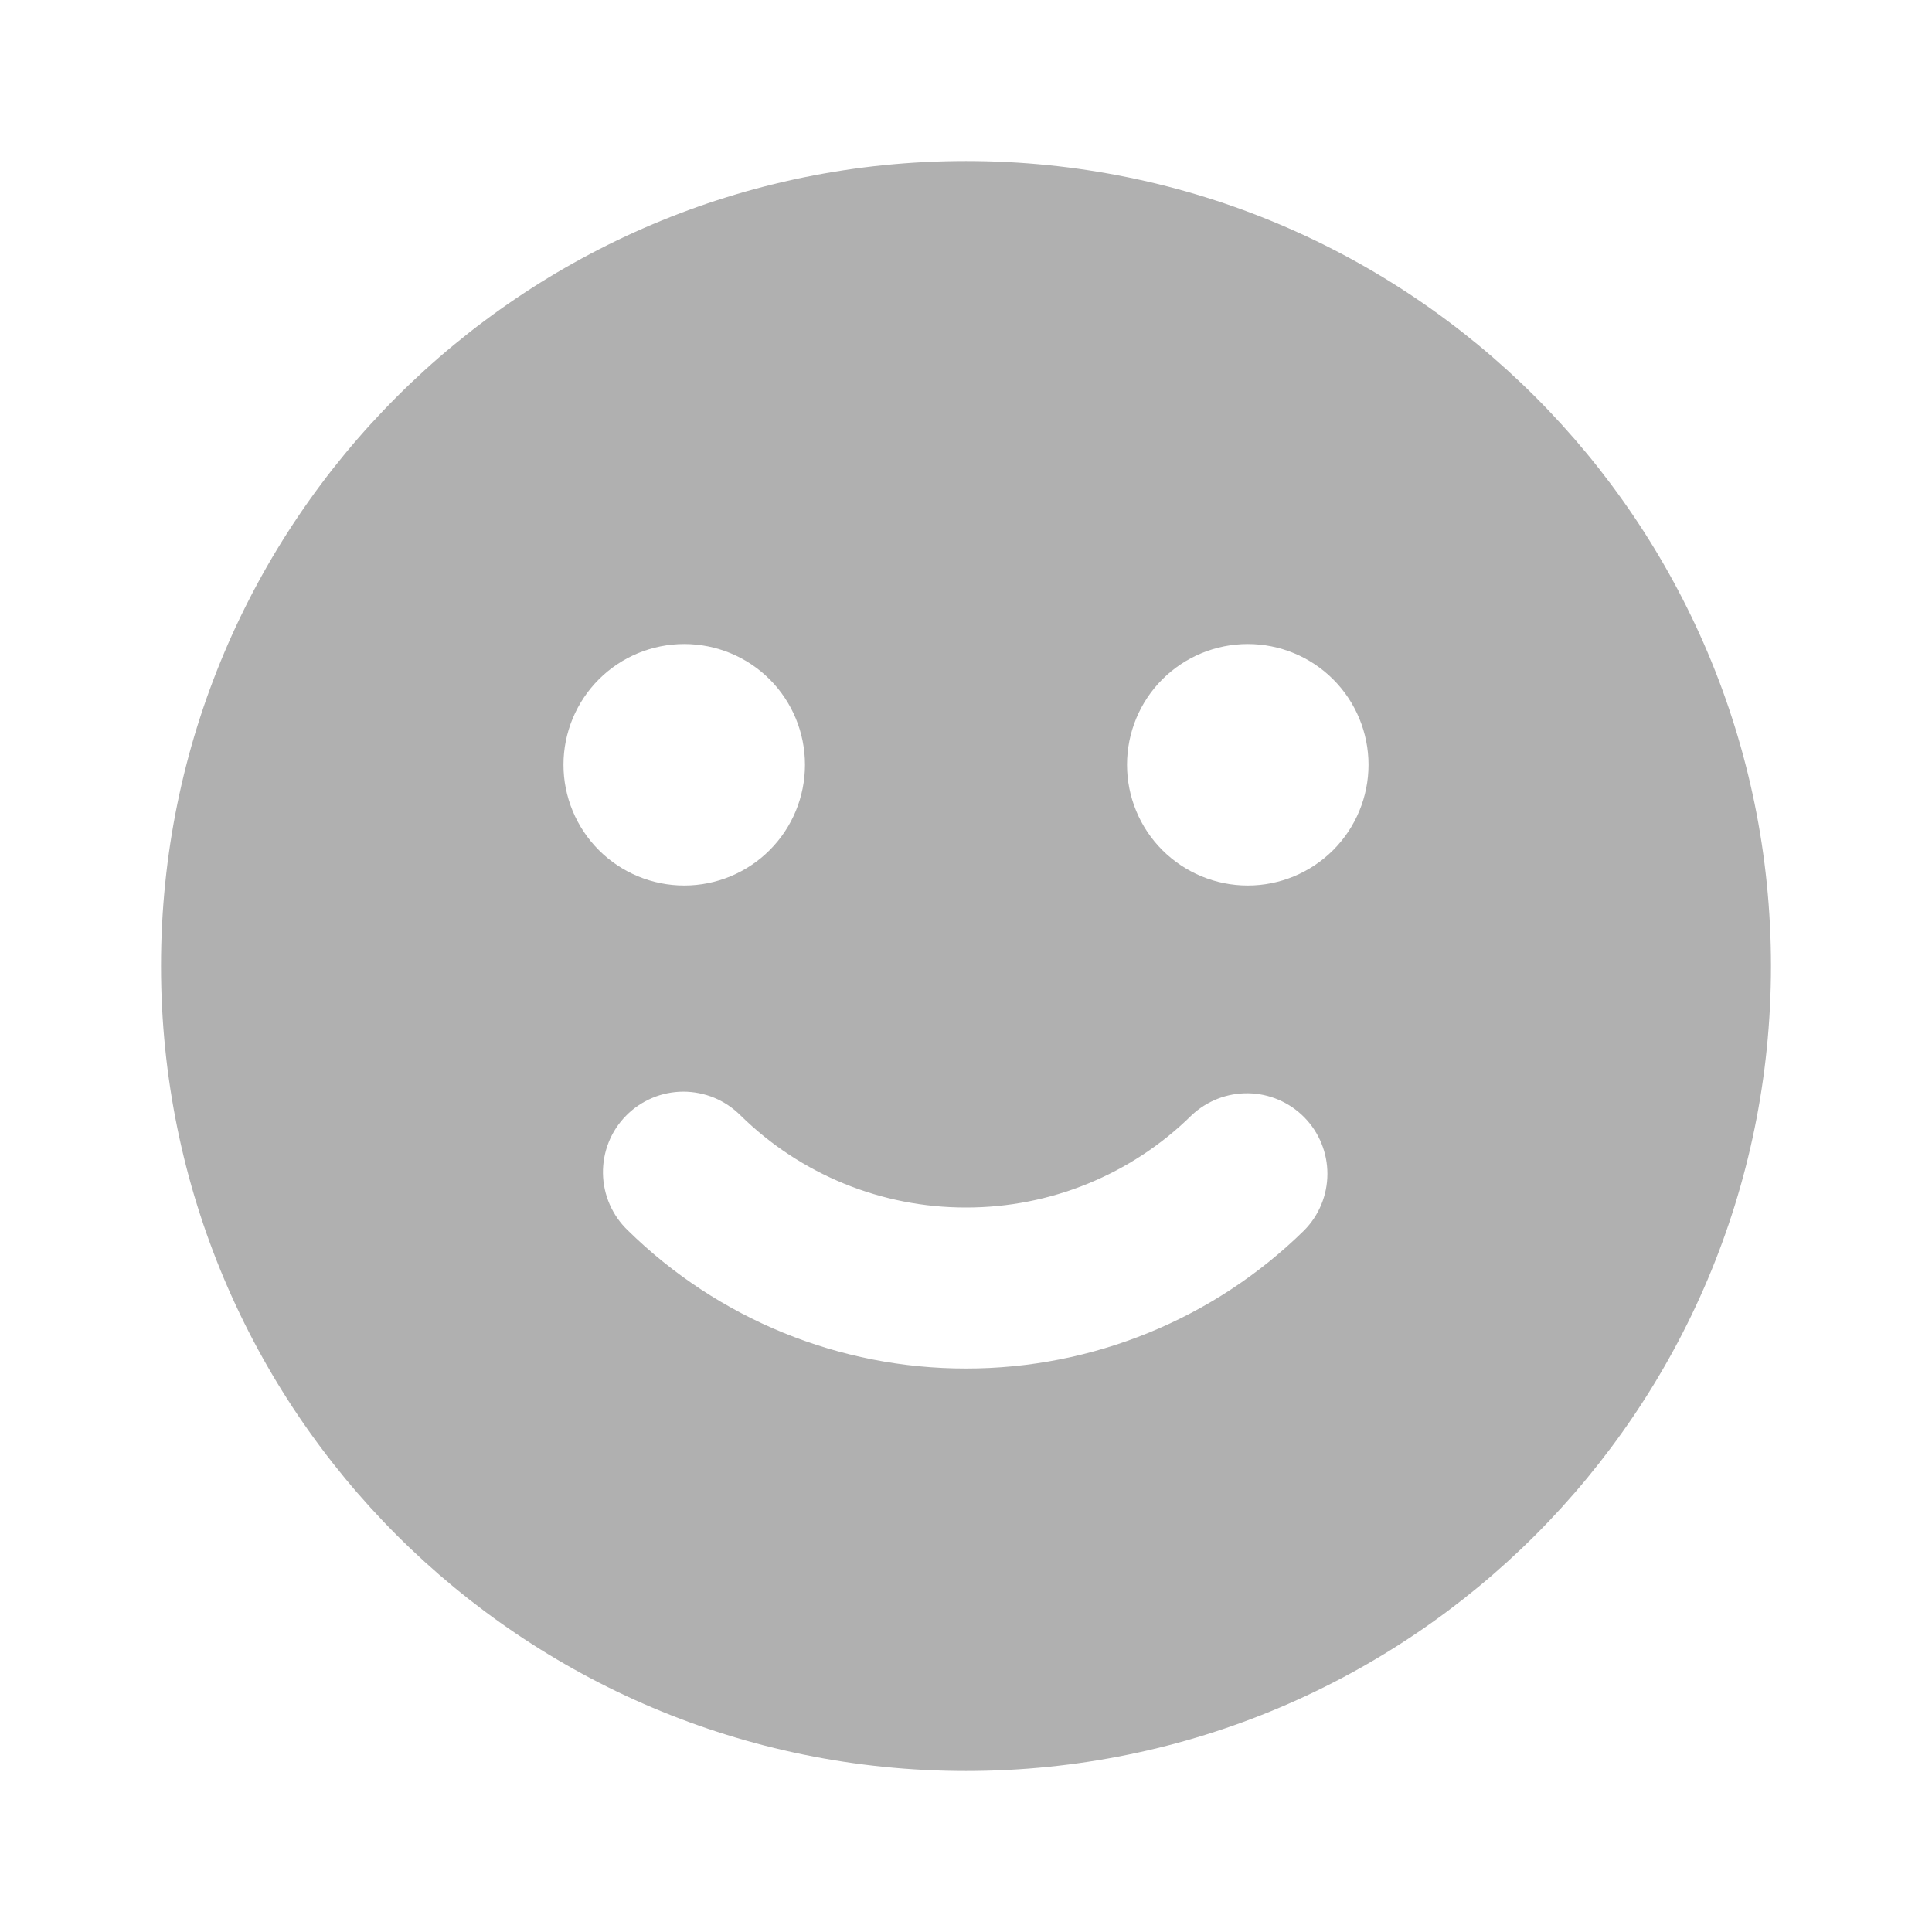 <svg width="32" height="32" viewBox="0 0 32 32" fill="none" xmlns="http://www.w3.org/2000/svg">
<path fill-rule="evenodd" clip-rule="evenodd" d="M16 2.667C23.364 2.667 29.333 8.636 29.333 16C29.333 23.364 23.364 29.333 16 29.333C8.636 29.333 2.667 23.364 2.667 16C2.667 8.636 8.636 2.667 16 2.667ZM19.733 18.476C18.738 19.455 17.396 20.002 16 20C14.604 20.002 13.262 19.455 12.267 18.476C12.142 18.351 11.994 18.251 11.831 18.183C11.668 18.116 11.493 18.081 11.316 18.081C11.139 18.082 10.964 18.117 10.802 18.186C10.639 18.255 10.491 18.355 10.368 18.481C10.244 18.607 10.146 18.757 10.081 18.921C10.016 19.085 9.984 19.261 9.987 19.437C9.99 19.614 10.028 19.788 10.099 19.95C10.17 20.112 10.272 20.258 10.4 20.38C11.894 21.848 13.905 22.669 16 22.667C18.094 22.669 20.106 21.848 21.6 20.38C21.847 20.131 21.985 19.795 21.986 19.445C21.987 19.095 21.85 18.758 21.605 18.508C21.36 18.258 21.026 18.114 20.676 18.108C20.326 18.102 19.987 18.234 19.733 18.476ZM11.333 10.667C10.803 10.667 10.294 10.877 9.919 11.252C9.544 11.627 9.333 12.136 9.333 12.667C9.333 13.197 9.544 13.706 9.919 14.081C10.294 14.456 10.803 14.667 11.333 14.667C11.864 14.667 12.373 14.456 12.748 14.081C13.123 13.706 13.333 13.197 13.333 12.667C13.333 12.136 13.123 11.627 12.748 11.252C12.373 10.877 11.864 10.667 11.333 10.667ZM20.667 10.667C20.136 10.667 19.628 10.877 19.252 11.252C18.877 11.627 18.667 12.136 18.667 12.667C18.667 13.197 18.877 13.706 19.252 14.081C19.628 14.456 20.136 14.667 20.667 14.667C21.197 14.667 21.706 14.456 22.081 14.081C22.456 13.706 22.667 13.197 22.667 12.667C22.667 12.136 22.456 11.627 22.081 11.252C21.706 10.877 21.197 10.667 20.667 10.667Z" fill="#B0B0B0"/>
</svg>
